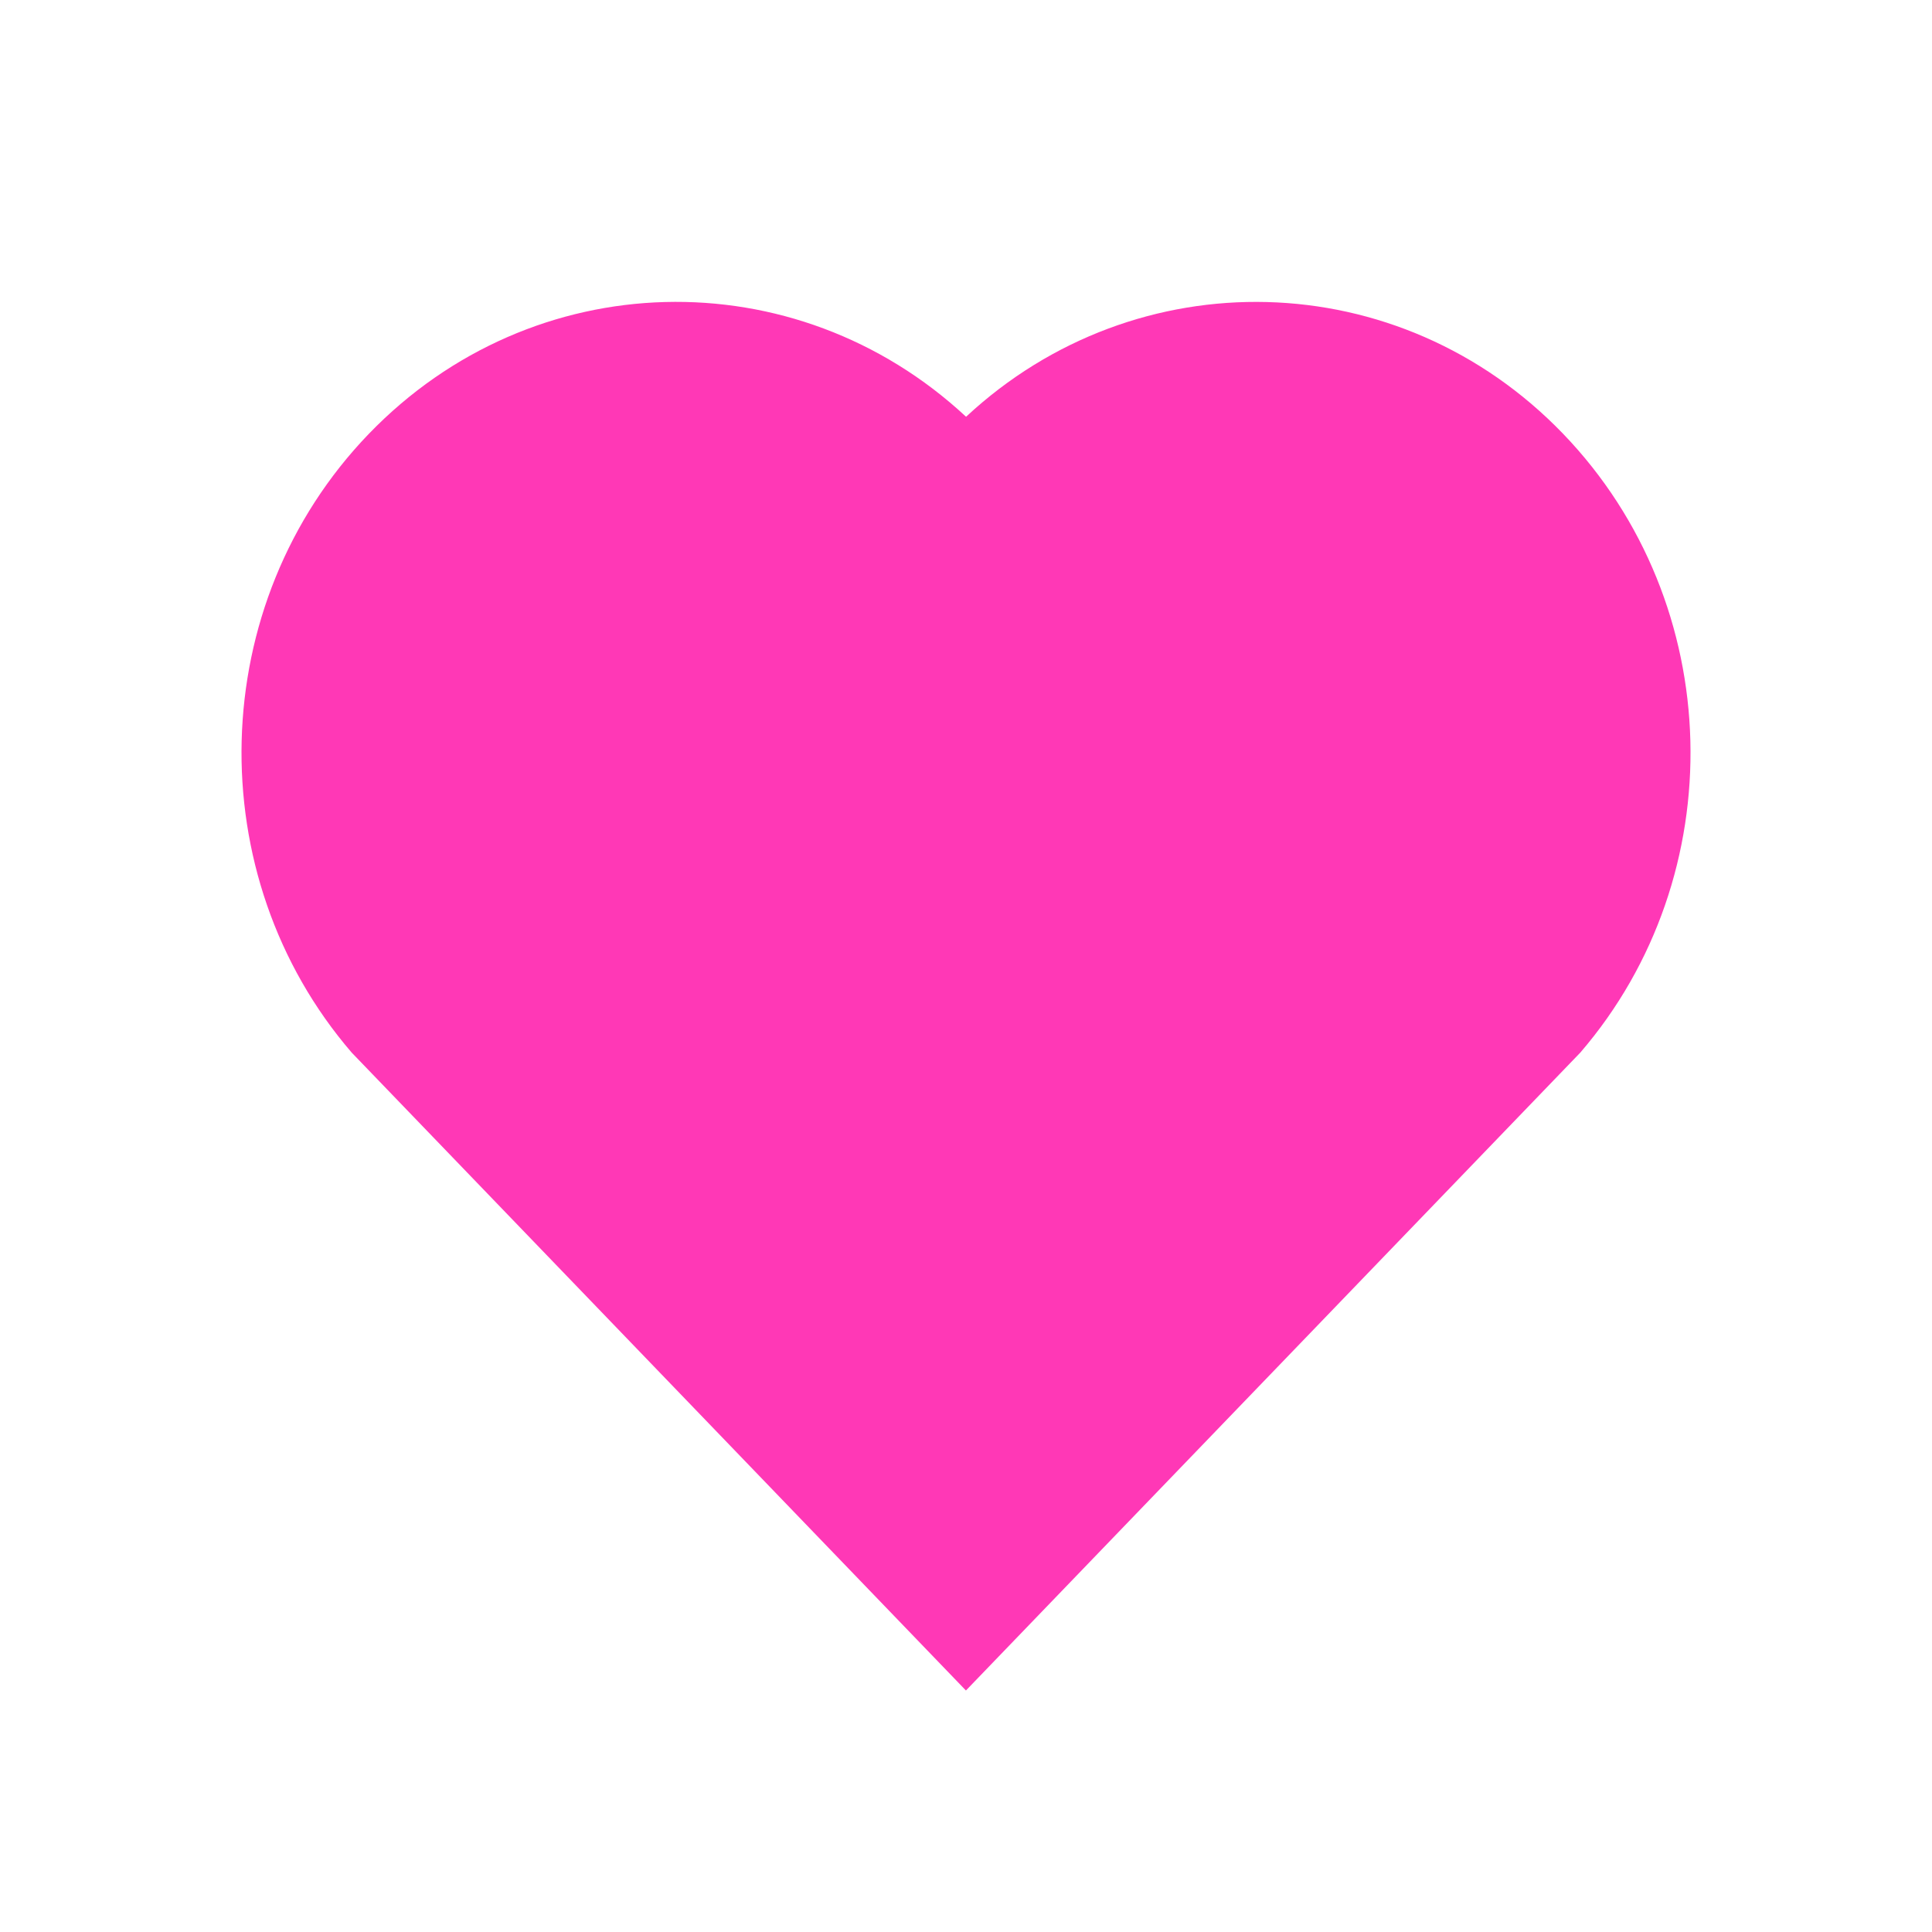 <svg width="28" height="28" viewBox="0 0 28 28" fill="none" xmlns="http://www.w3.org/2000/svg" id="heart_fill">
<g clip-path="url(#clip0_25010_3545)">
<path d="M14.001 6.04C16.467 3.744 20.279 3.82 22.655 6.288C25.03 8.757 25.112 12.69 22.903 15.255L13.999 24.5L5.097 15.255C2.888 12.69 2.971 8.751 5.345 6.288C7.723 3.823 11.527 3.74 14.001 6.04Z" fill="#FF38B6"/>
</g>
<defs>
<clipPath id="clip0_25010_3545">
<rect width="28" height="28" fill="white"/>
</clipPath>
</defs>
</svg>

